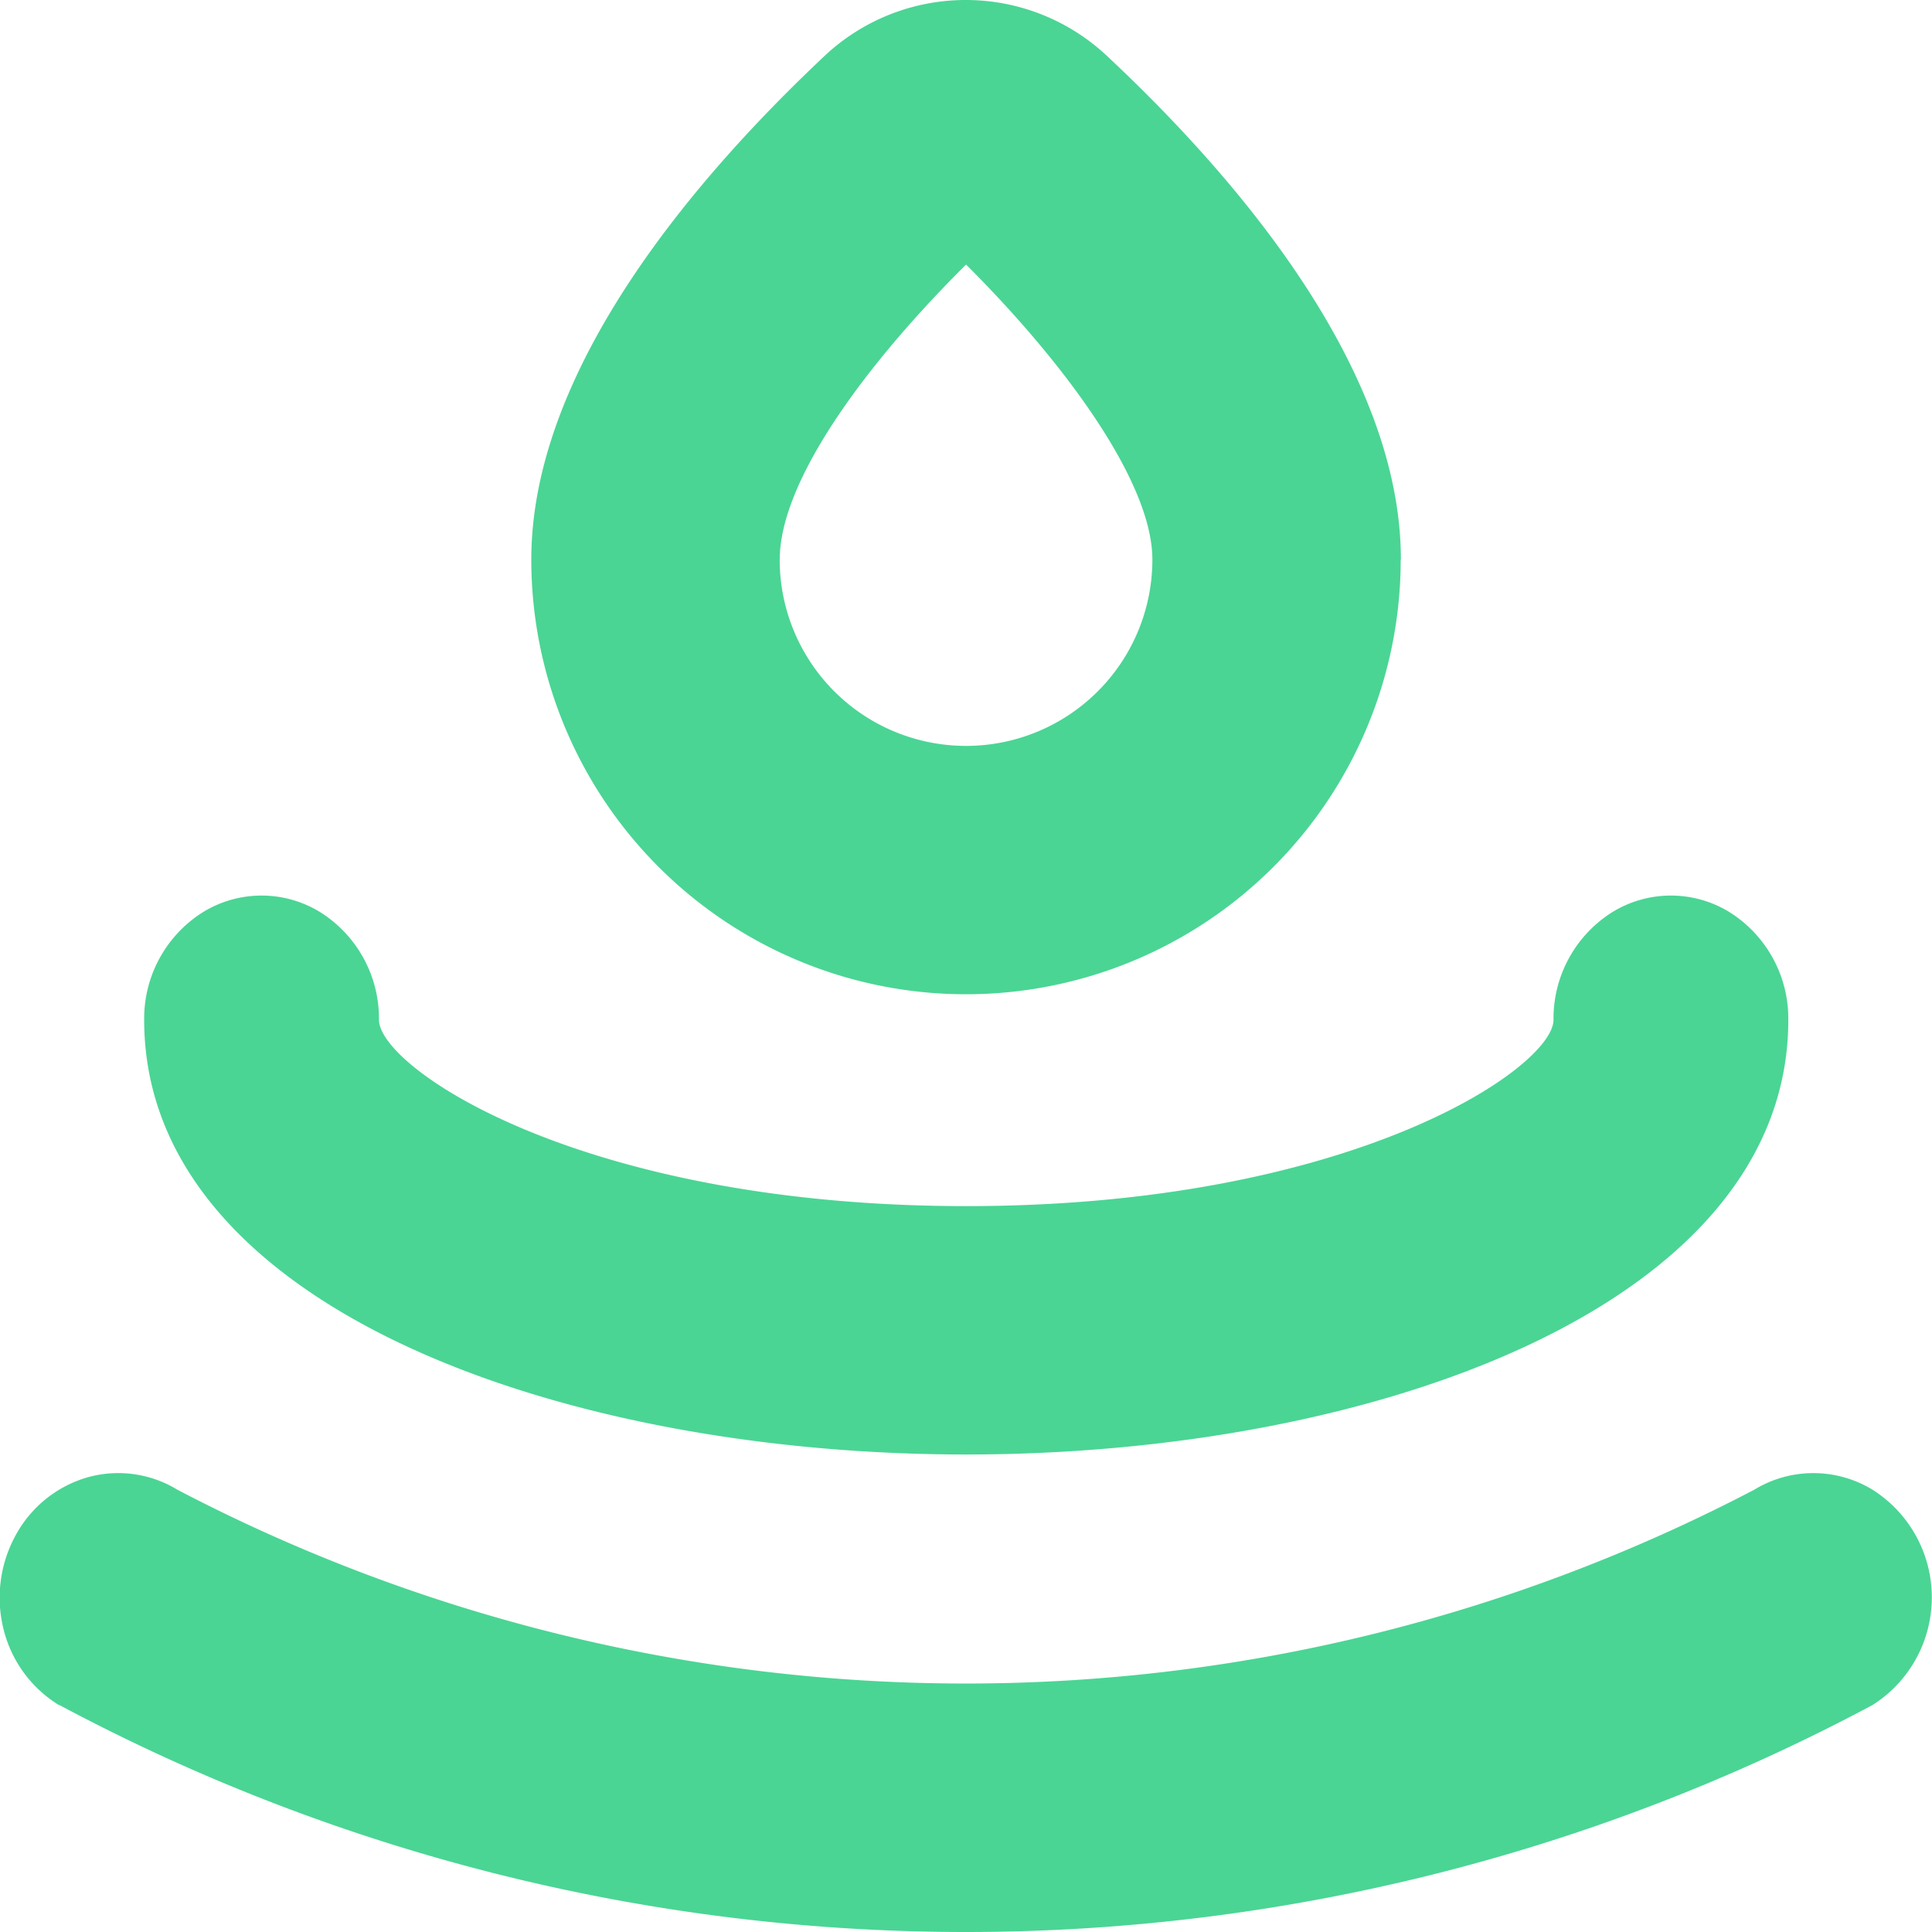 <svg id="Oil_Change_Service-ic" data-name="Oil Change Service-ic" xmlns="http://www.w3.org/2000/svg" width="32" height="32" viewBox="0 0 32 32">
  <path id="Path_1229" data-name="Path 1229" d="M197.09,270.859a2.082,2.082,0,0,0-.972-1.782,1.854,1.854,0,0,0-1.945,0,2.082,2.082,0,0,0-.972,1.782c0,4.727,6.851,7.2,13.616,7.2s13.616-2.474,13.616-7.2a2.082,2.082,0,0,0-.972-1.782,1.854,1.854,0,0,0-1.945,0,2.082,2.082,0,0,0-.972,1.782c0,.792-3.346,3.086-9.726,3.086S197.09,271.652,197.09,270.859Z" transform="translate(-190.813 -253.968)" fill="#4ad594"/>
  <path id="Path_1230" data-name="Path 1230" d="M168.2,380.3a31.868,31.868,0,0,0,30.034,0h0a2.11,2.11,0,0,0,0-3.565,1.882,1.882,0,0,0-1.961,0,28.168,28.168,0,0,1-26.116,0h0a1.88,1.88,0,0,0-1.488-.206,1.978,1.978,0,0,0-1.191.959,2.147,2.147,0,0,0-.2,1.562,2.048,2.048,0,0,0,.914,1.25Z" transform="translate(-167.218 -352.06)" fill="#4ad594"/>
  <path id="Path_1231" data-name="Path 1231" d="M286.005,109.969c0-3.2-2.788-6.4-4.892-8.364h0a3.416,3.416,0,0,0-4.63,0c-2.093,1.965-4.881,5.165-4.881,8.364a7.2,7.2,0,1,0,14.4,0Zm-10.288,0c0-1.312,1.44-3.251,3.086-4.886,1.631,1.625,3.086,3.6,3.086,4.886a3.086,3.086,0,0,1-6.173,0Z" transform="translate(-262.802 -100.701)" fill="#4ad594"/>
</svg>
